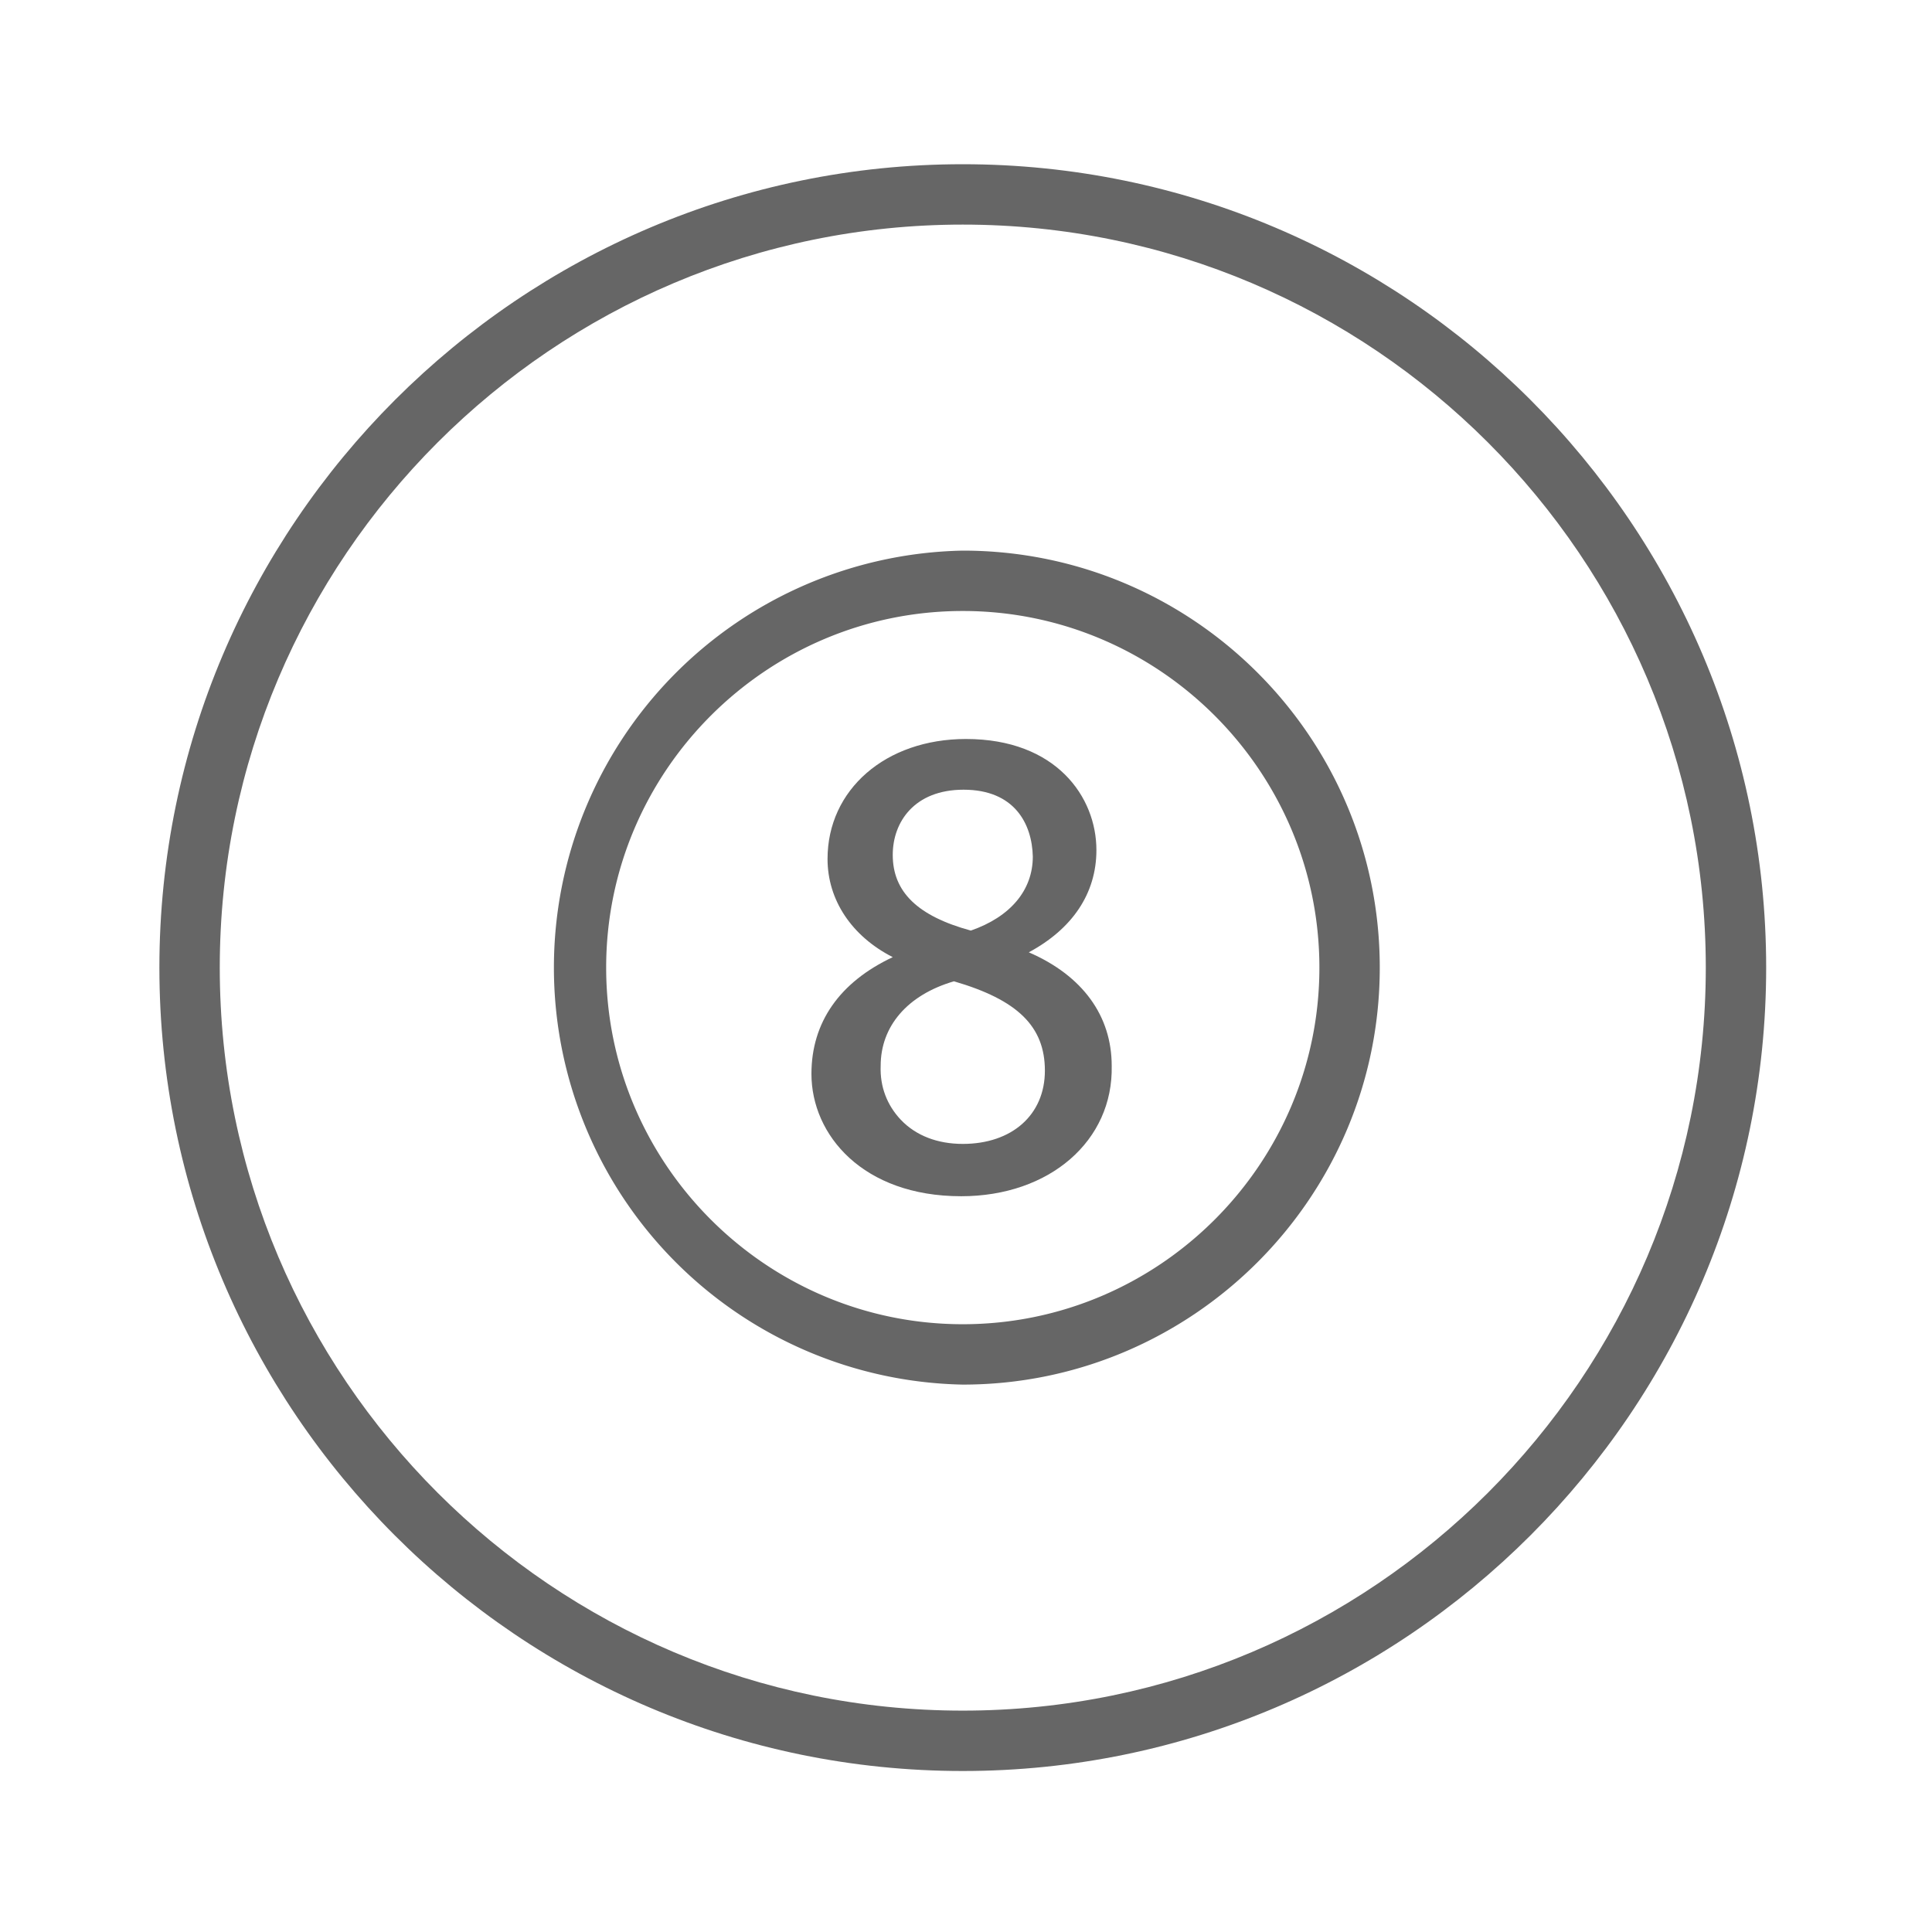 <svg id="Layer_2" xmlns="http://www.w3.org/2000/svg" viewBox="0 0 24 24"><style>.st0{fill:#666}</style><path class="st0" d="M11.96 22c-5.51 0-9.98-4.48-9.98-9.98s4.48-9.98 9.98-9.98 9.98 4.48 9.98 9.98S17.46 22 11.96 22zm0-19.21c-5.09 0-9.23 4.14-9.23 9.23s4.14 9.23 9.23 9.23 9.23-4.14 9.23-9.23-4.14-9.23-9.23-9.23z"/><path class="st0" d="M11.96 17.2a5.181 5.181 0 0 1 0-10.36c2.86 0 5.18 2.32 5.18 5.18s-2.33 5.18-5.18 5.18zm0-9.61c-2.44 0-4.43 1.99-4.43 4.43s1.99 4.43 4.43 4.43 4.43-1.99 4.43-4.43-1.99-4.43-4.43-4.43z"/><path class="st0" d="M11.94 14.86c-1.22 0-1.86-.76-1.86-1.52 0-.64.35-1.14 1.01-1.45-.51-.26-.81-.71-.81-1.22 0-.86.72-1.49 1.72-1.49 1.12 0 1.62.72 1.62 1.38 0 .54-.3.98-.84 1.27.67.29 1.03.79 1.03 1.41.02.93-.77 1.62-1.87 1.62zm-.09-2.67c-.58.17-.91.56-.91 1.05-.01.26.08.49.25.67.19.2.46.3.77.3.61 0 1.02-.36 1.02-.91s-.34-.88-1.13-1.11zm.12-2.38c-.61 0-.88.4-.88.81 0 .46.31.76.97.94.49-.17.77-.5.77-.92-.01-.41-.23-.83-.86-.83z"/></svg>